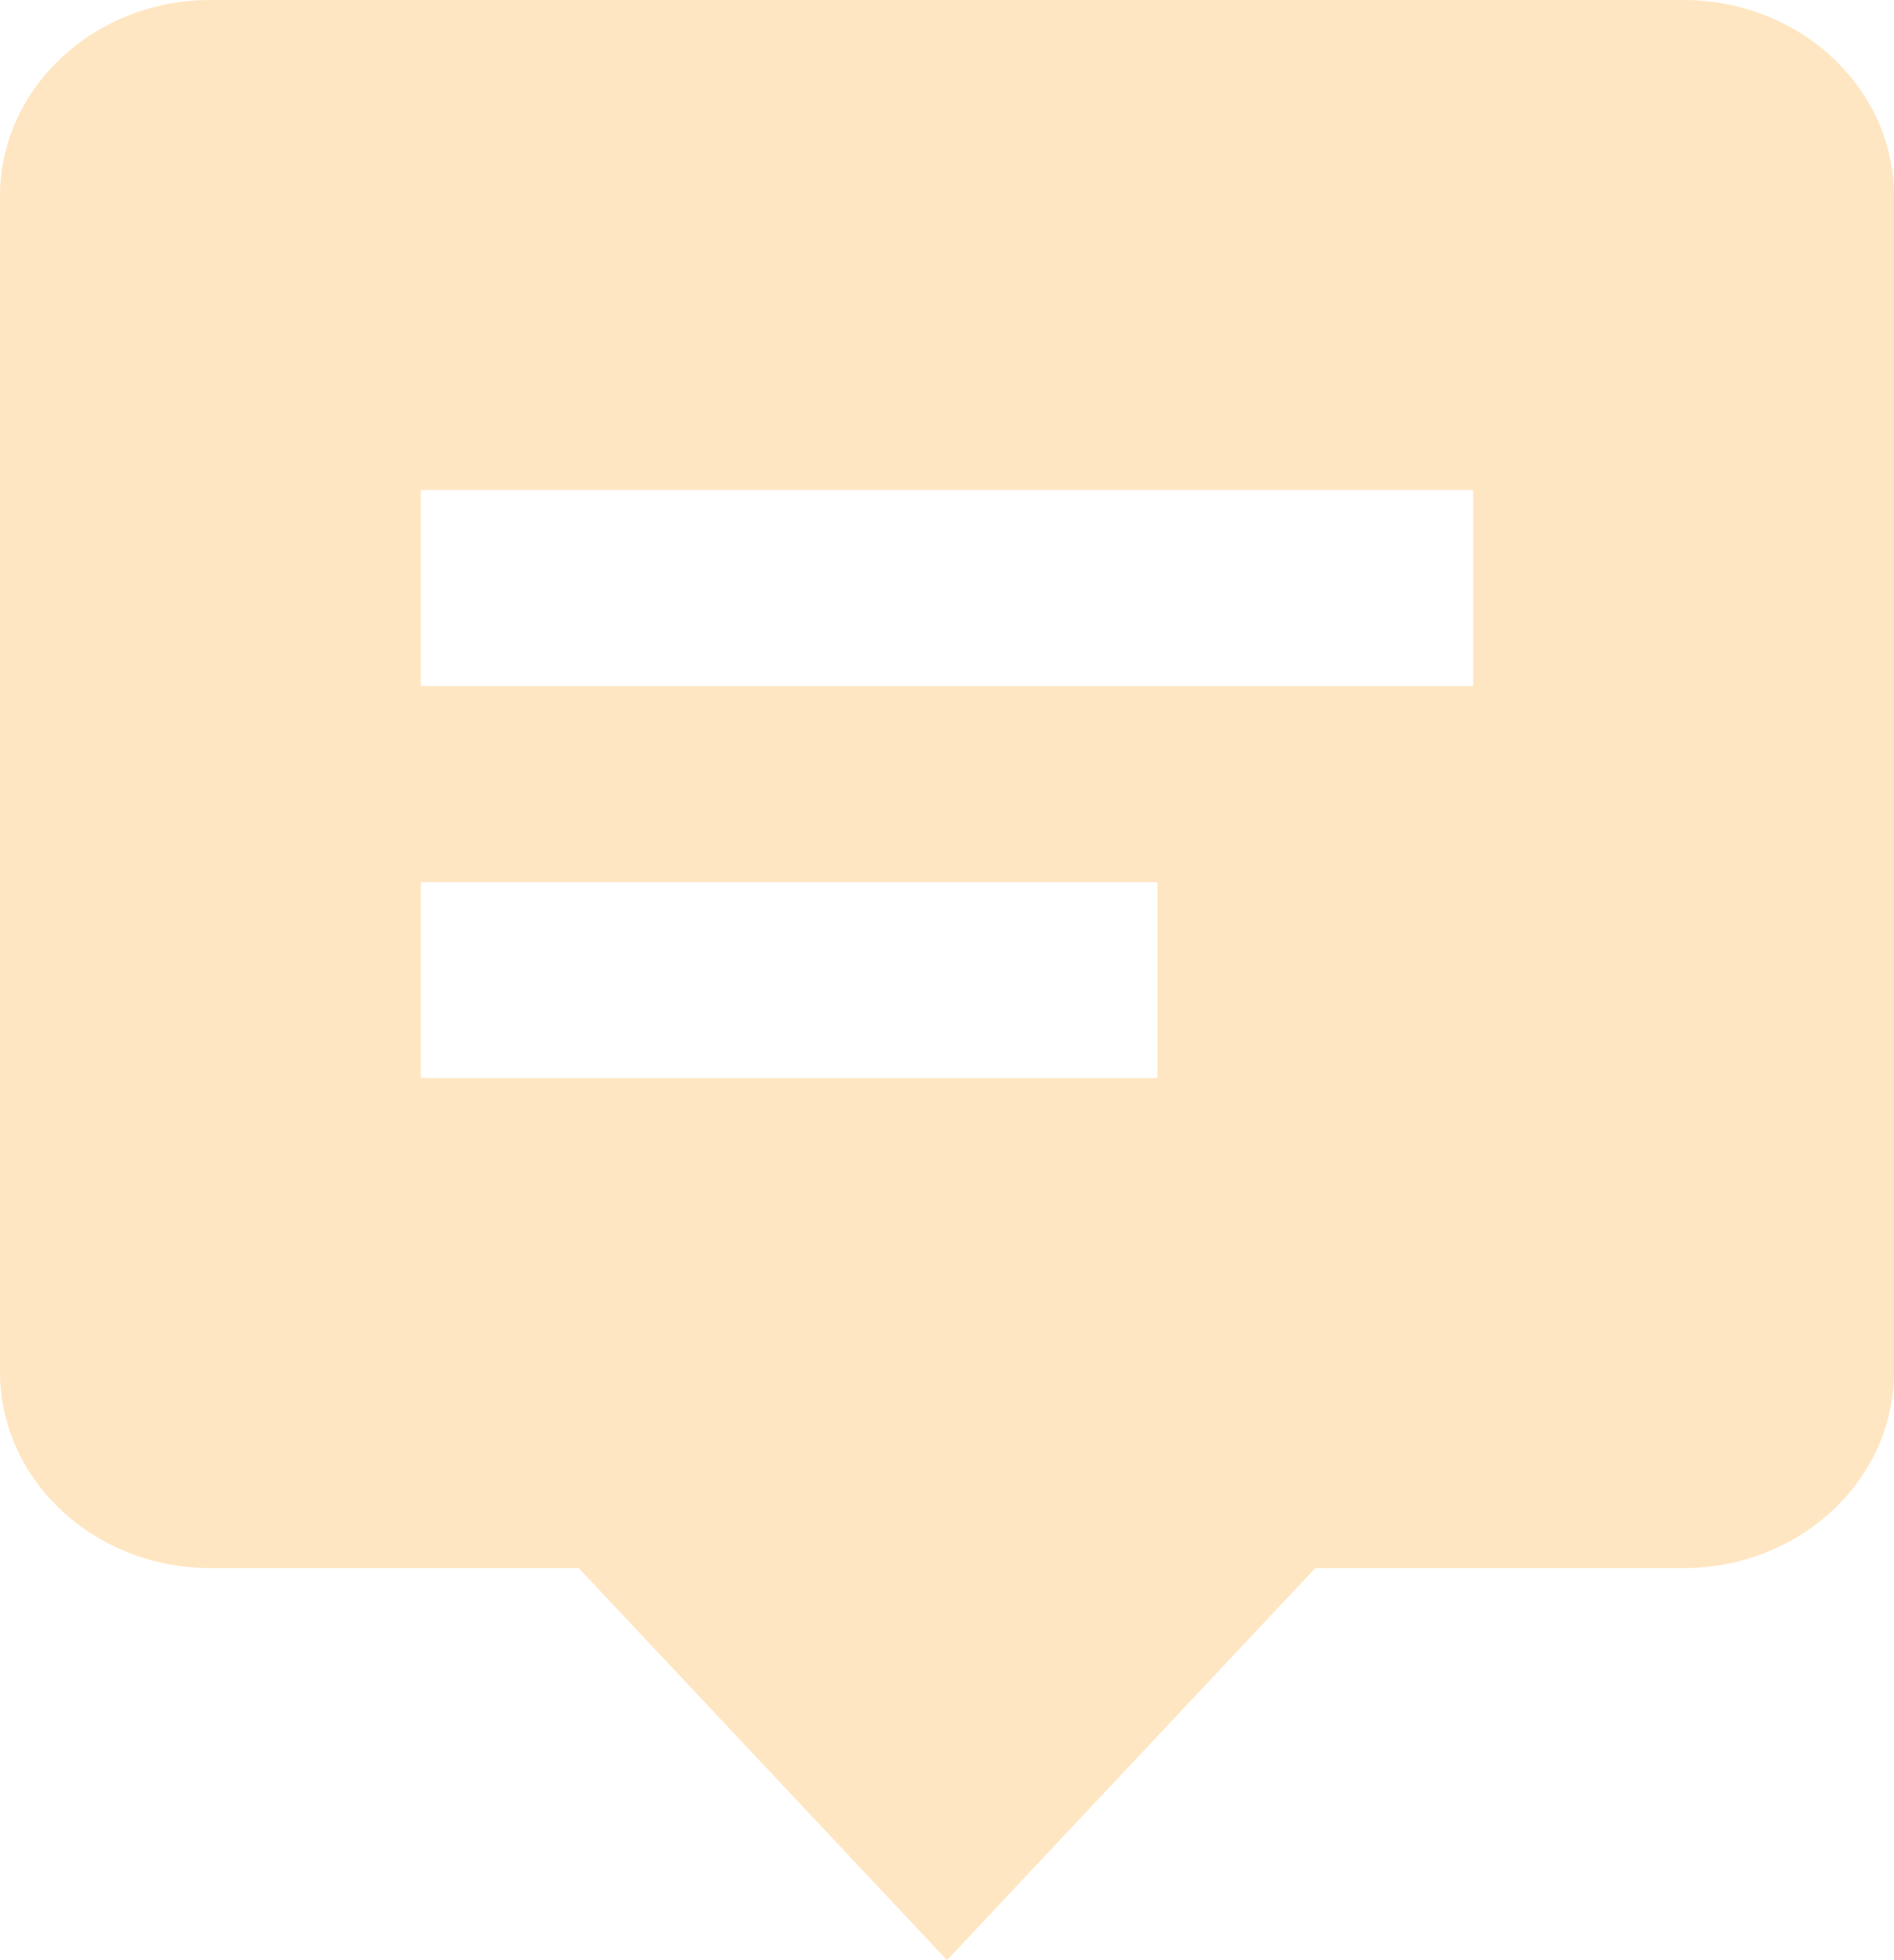 <svg width="29" height="30" viewBox="0 0 29 30" fill="none" xmlns="http://www.w3.org/2000/svg">
<path d="M8.861 24L14.5 30L20.139 24H25.778C27.555 24 29 22.654 29 21V3C29 1.345 27.555 0 25.778 0H3.222C1.445 0 0 1.345 0 3V21C0 22.654 1.445 24 3.222 24H8.861ZM6.444 7.5H22.556V10.5H6.444V7.5ZM6.444 13.5H17.722V16.5H6.444V13.5Z" fill="#FFE6C2"/>
</svg>
